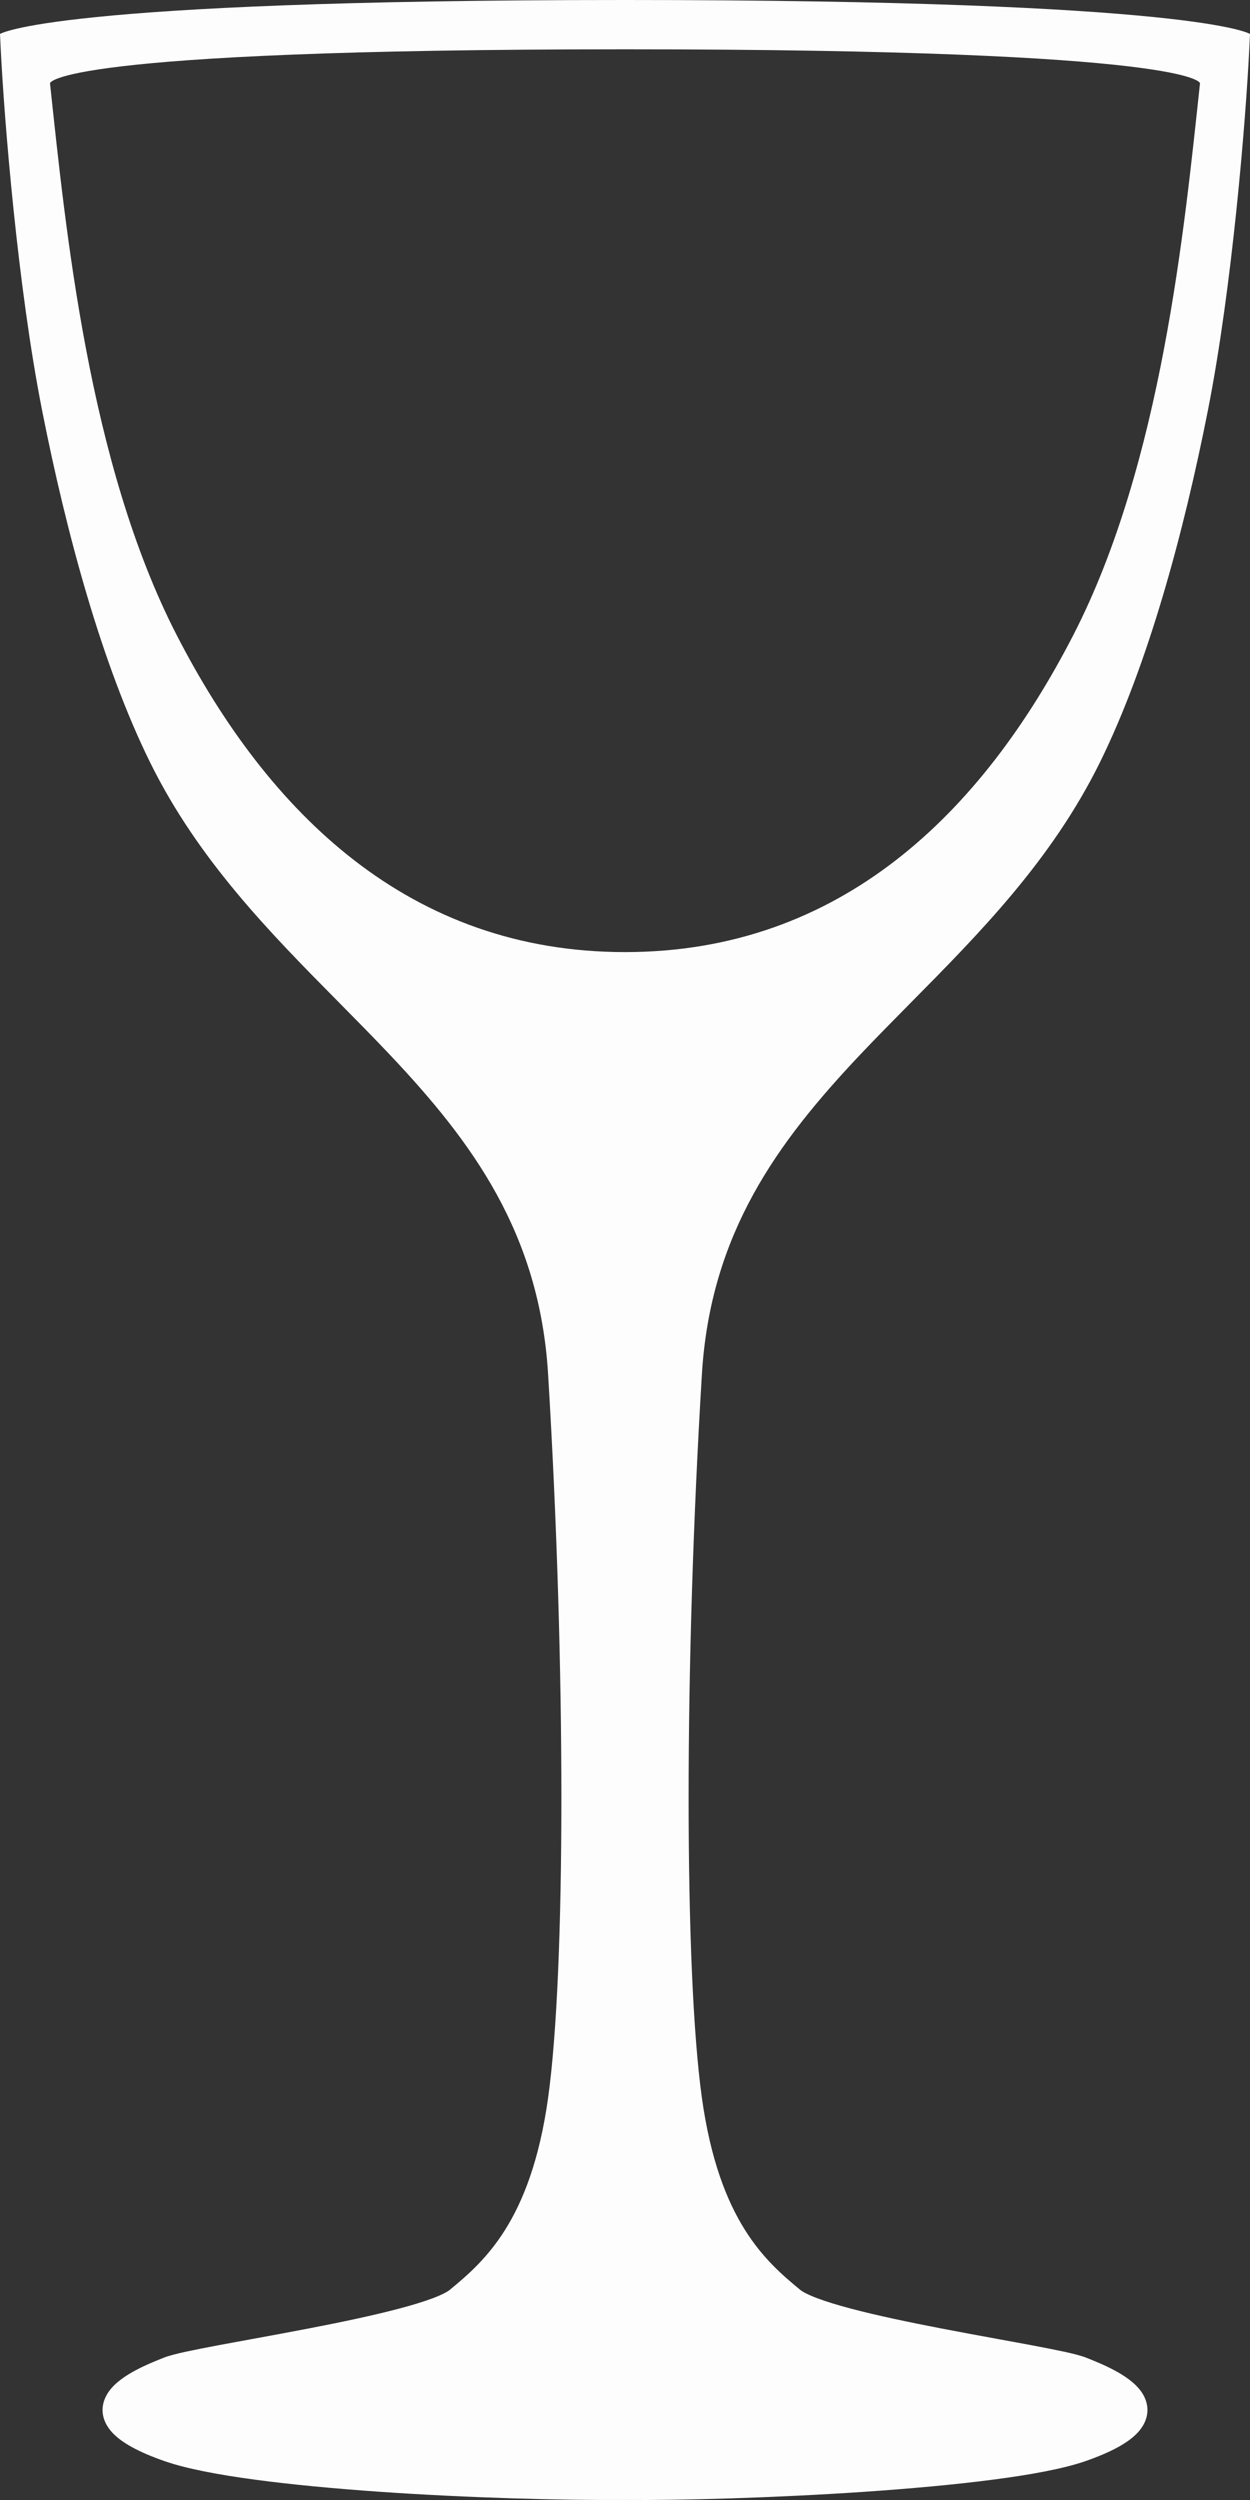 <svg width="25" height="50" viewBox="0 0 25 50" fill="none" xmlns="http://www.w3.org/2000/svg">
<rect x="0" y="0" width="25" height="50" fill="#333333" stroke="none"/>
<path fill-rule="evenodd" clip-rule="evenodd" d="M24.985 0.986L25 0.68C25 0.68 24 1.65801e-05 12.5 1.65801e-05C1 1.65801e-05 0 0.68 0 0.68L0.015 0.986C0.085 2.397 0.353 5.728 0.841 8.203C1.329 10.674 2.04 13.297 3.003 15.25C3.969 17.207 5.413 18.668 6.785 20.055C7.131 20.406 7.473 20.751 7.801 21.099C9.441 22.836 10.791 24.66 10.962 27.484C11.317 33.333 11.315 39.401 10.964 41.944C10.791 43.198 10.463 44.021 10.104 44.594C9.745 45.167 9.346 45.508 8.997 45.796C8.948 45.836 8.838 45.896 8.652 45.966C8.473 46.033 8.248 46.102 7.987 46.171C7.467 46.309 6.828 46.443 6.186 46.567C5.786 46.644 5.391 46.717 5.024 46.784C4.8 46.825 4.586 46.864 4.388 46.901C4.13 46.95 3.899 46.995 3.714 47.035C3.535 47.074 3.377 47.114 3.278 47.153C3.13 47.212 2.916 47.297 2.714 47.405C2.523 47.507 2.297 47.652 2.165 47.847C2.095 47.952 2.043 48.084 2.052 48.236C2.062 48.389 2.132 48.524 2.234 48.639C2.427 48.855 2.778 49.043 3.289 49.222C3.722 49.373 4.364 49.495 5.104 49.594C5.849 49.694 6.714 49.774 7.602 49.836C9.377 49.959 11.259 50.008 12.5 49.999C13.594 50.009 15.476 49.959 17.287 49.836C18.193 49.774 19.085 49.694 19.853 49.594C20.616 49.495 21.277 49.373 21.711 49.222C22.222 49.043 22.573 48.855 22.766 48.639C22.868 48.524 22.938 48.389 22.948 48.236C22.957 48.084 22.905 47.952 22.835 47.847C22.703 47.652 22.477 47.507 22.285 47.405C22.084 47.297 21.87 47.212 21.722 47.153C21.622 47.114 21.465 47.074 21.286 47.035C21.101 46.995 20.87 46.95 20.612 46.901C20.414 46.864 20.2 46.825 19.976 46.784C19.609 46.717 19.214 46.644 18.814 46.567C18.172 46.443 17.533 46.309 17.013 46.171C16.752 46.102 16.527 46.033 16.348 45.966C16.162 45.896 16.052 45.836 16.003 45.796C15.654 45.508 15.255 45.167 14.896 44.594C14.537 44.021 14.209 43.198 14.036 41.944C13.685 39.401 13.683 33.333 14.038 27.484C14.209 24.66 15.559 22.836 17.198 21.099C17.527 20.751 17.869 20.406 18.215 20.055C19.587 18.668 21.031 17.207 21.997 15.25C22.96 13.297 23.671 10.674 24.159 8.203C24.647 5.728 24.915 2.397 24.985 0.986ZM24 1.666C24 1.666 24 0.986 12.5 0.986C1 0.986 1 1.666 1 1.666C1.311 4.554 1.764 9.261 3.533 12.7C5.367 16.268 8.192 19.042 12.5 19.042C16.808 19.042 19.633 16.268 21.467 12.7C23.236 9.261 23.689 4.554 24 1.666Z" fill="#FDFDFD"/>
</svg>
